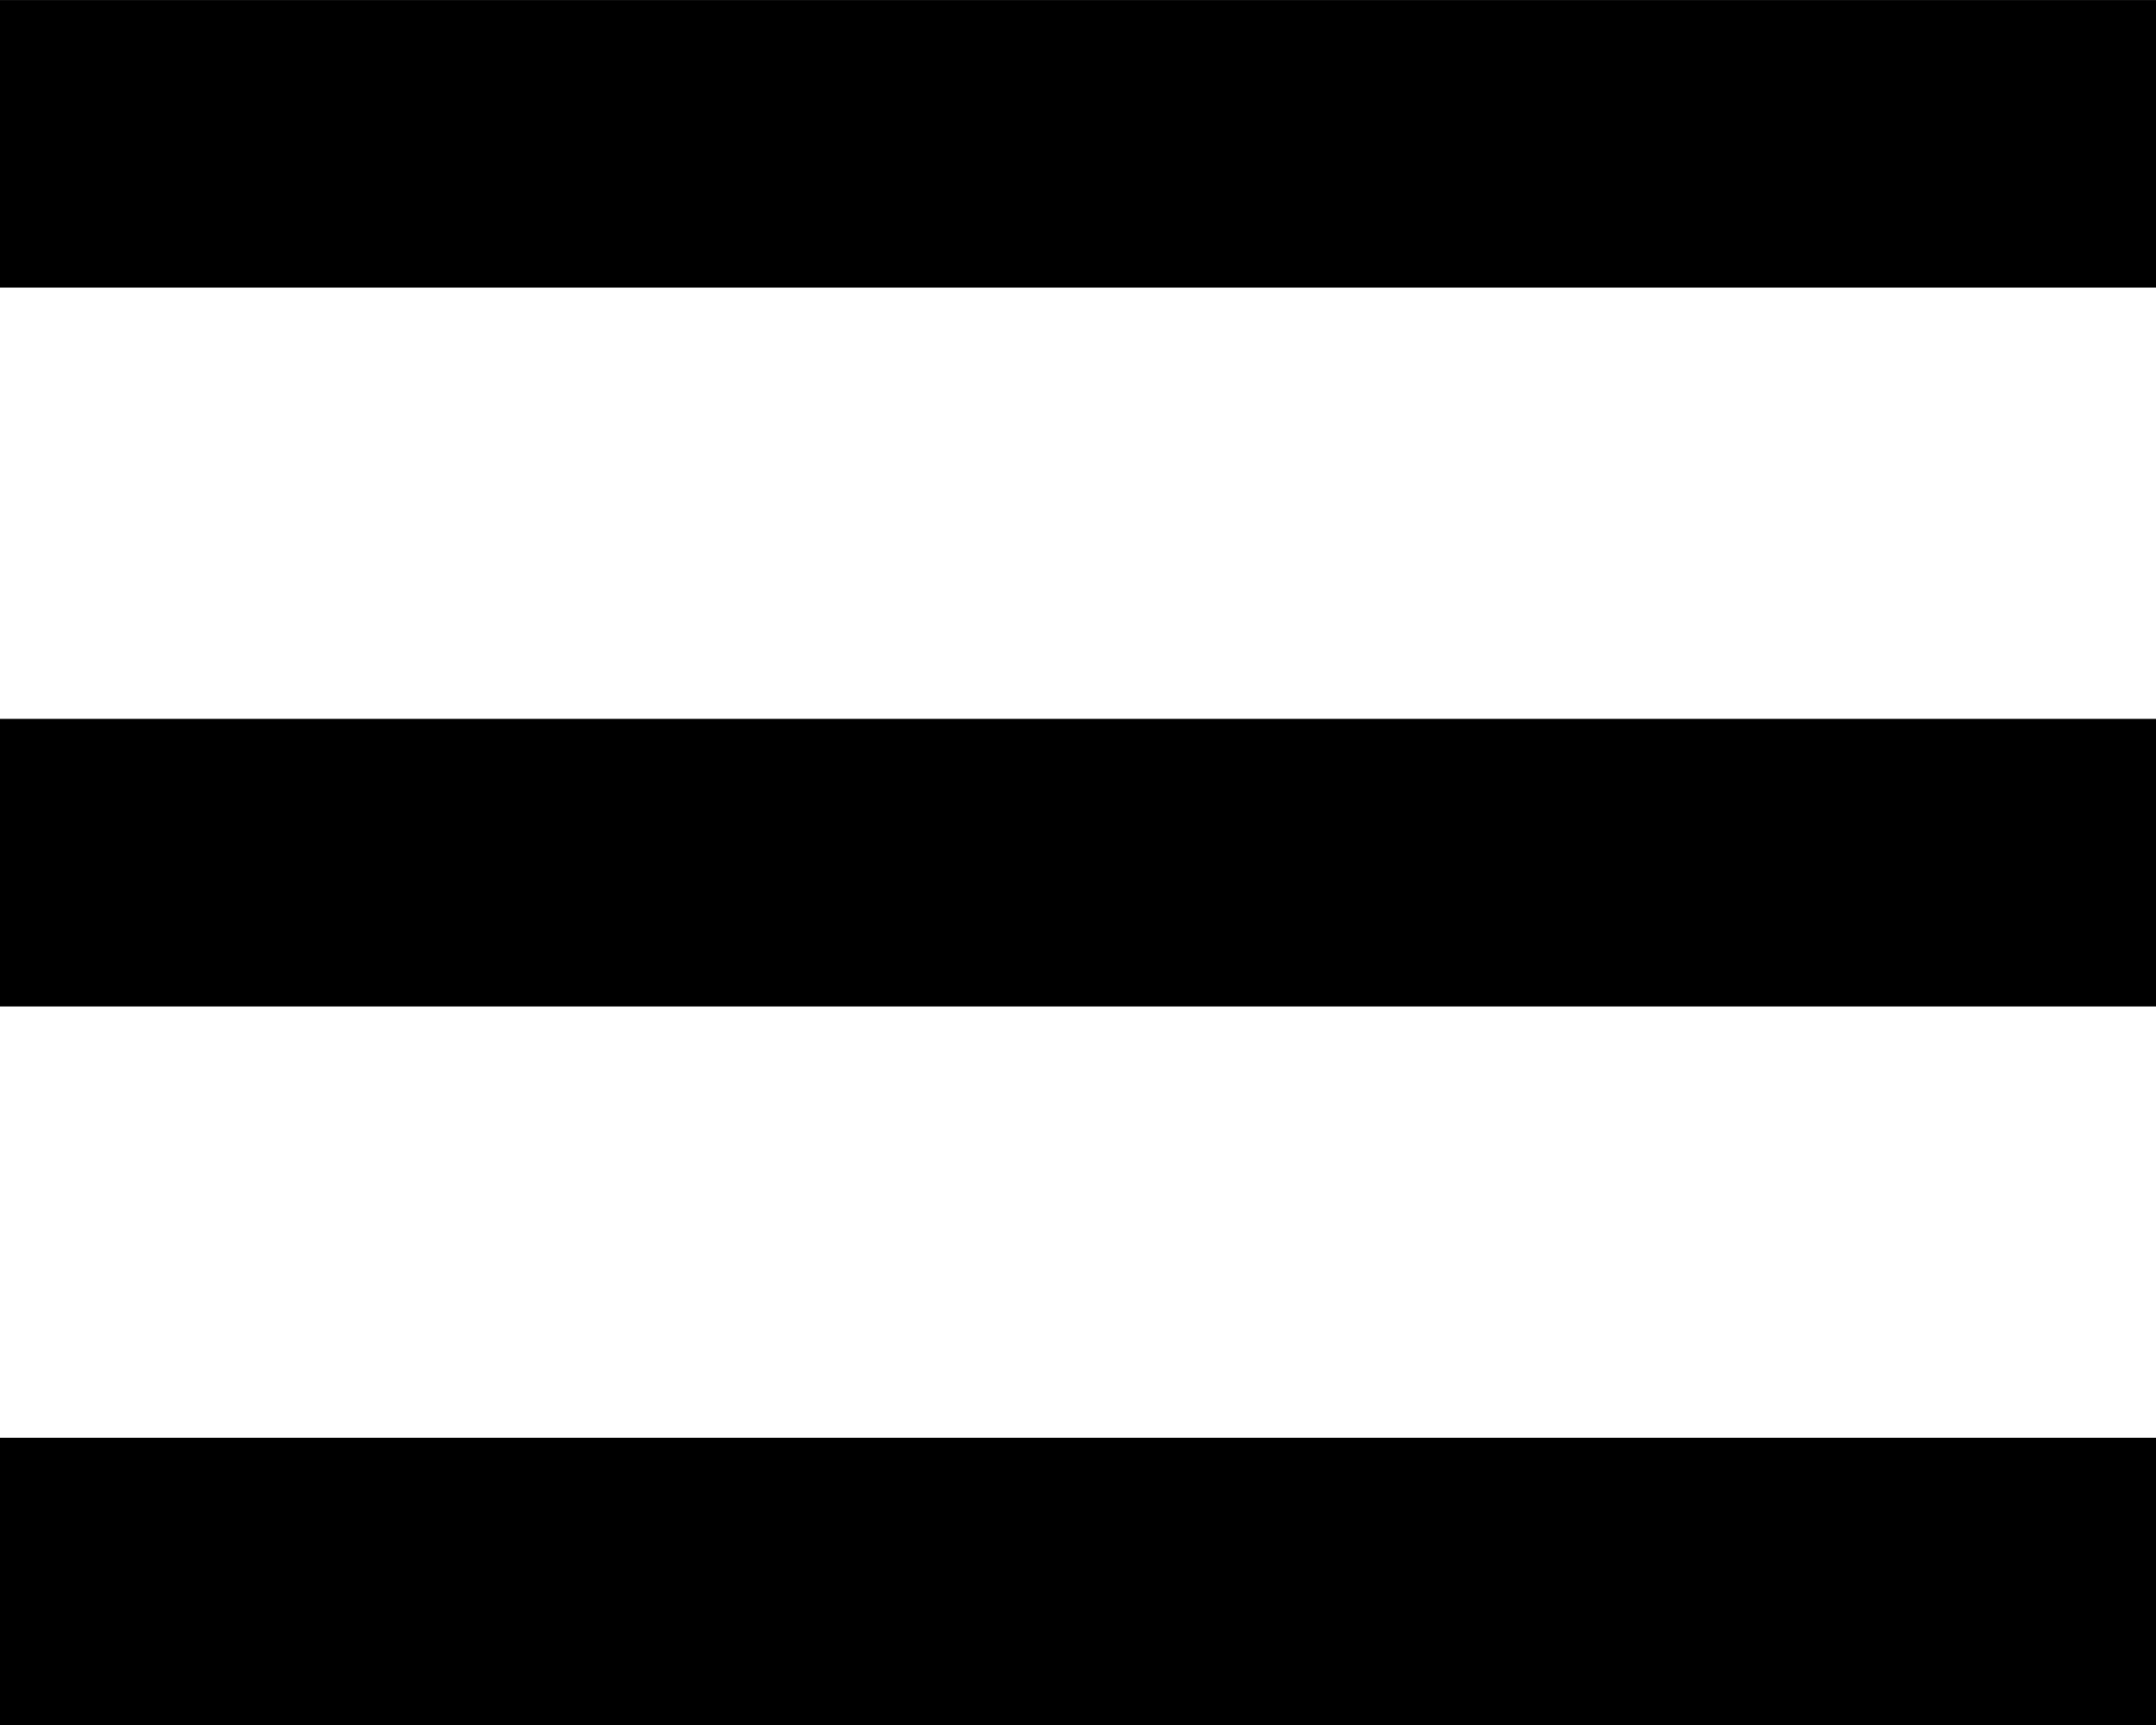 <svg xmlns="http://www.w3.org/2000/svg" width="32.277" height="25.823" viewBox="0 0 8.54 6.832">
    <g>
        <path d="M0 6.832h8.54V5.694H0zM0 3.986h8.54V2.847H0zM0 1.139h8.54V0H0z"/>
    </g>
</svg>
